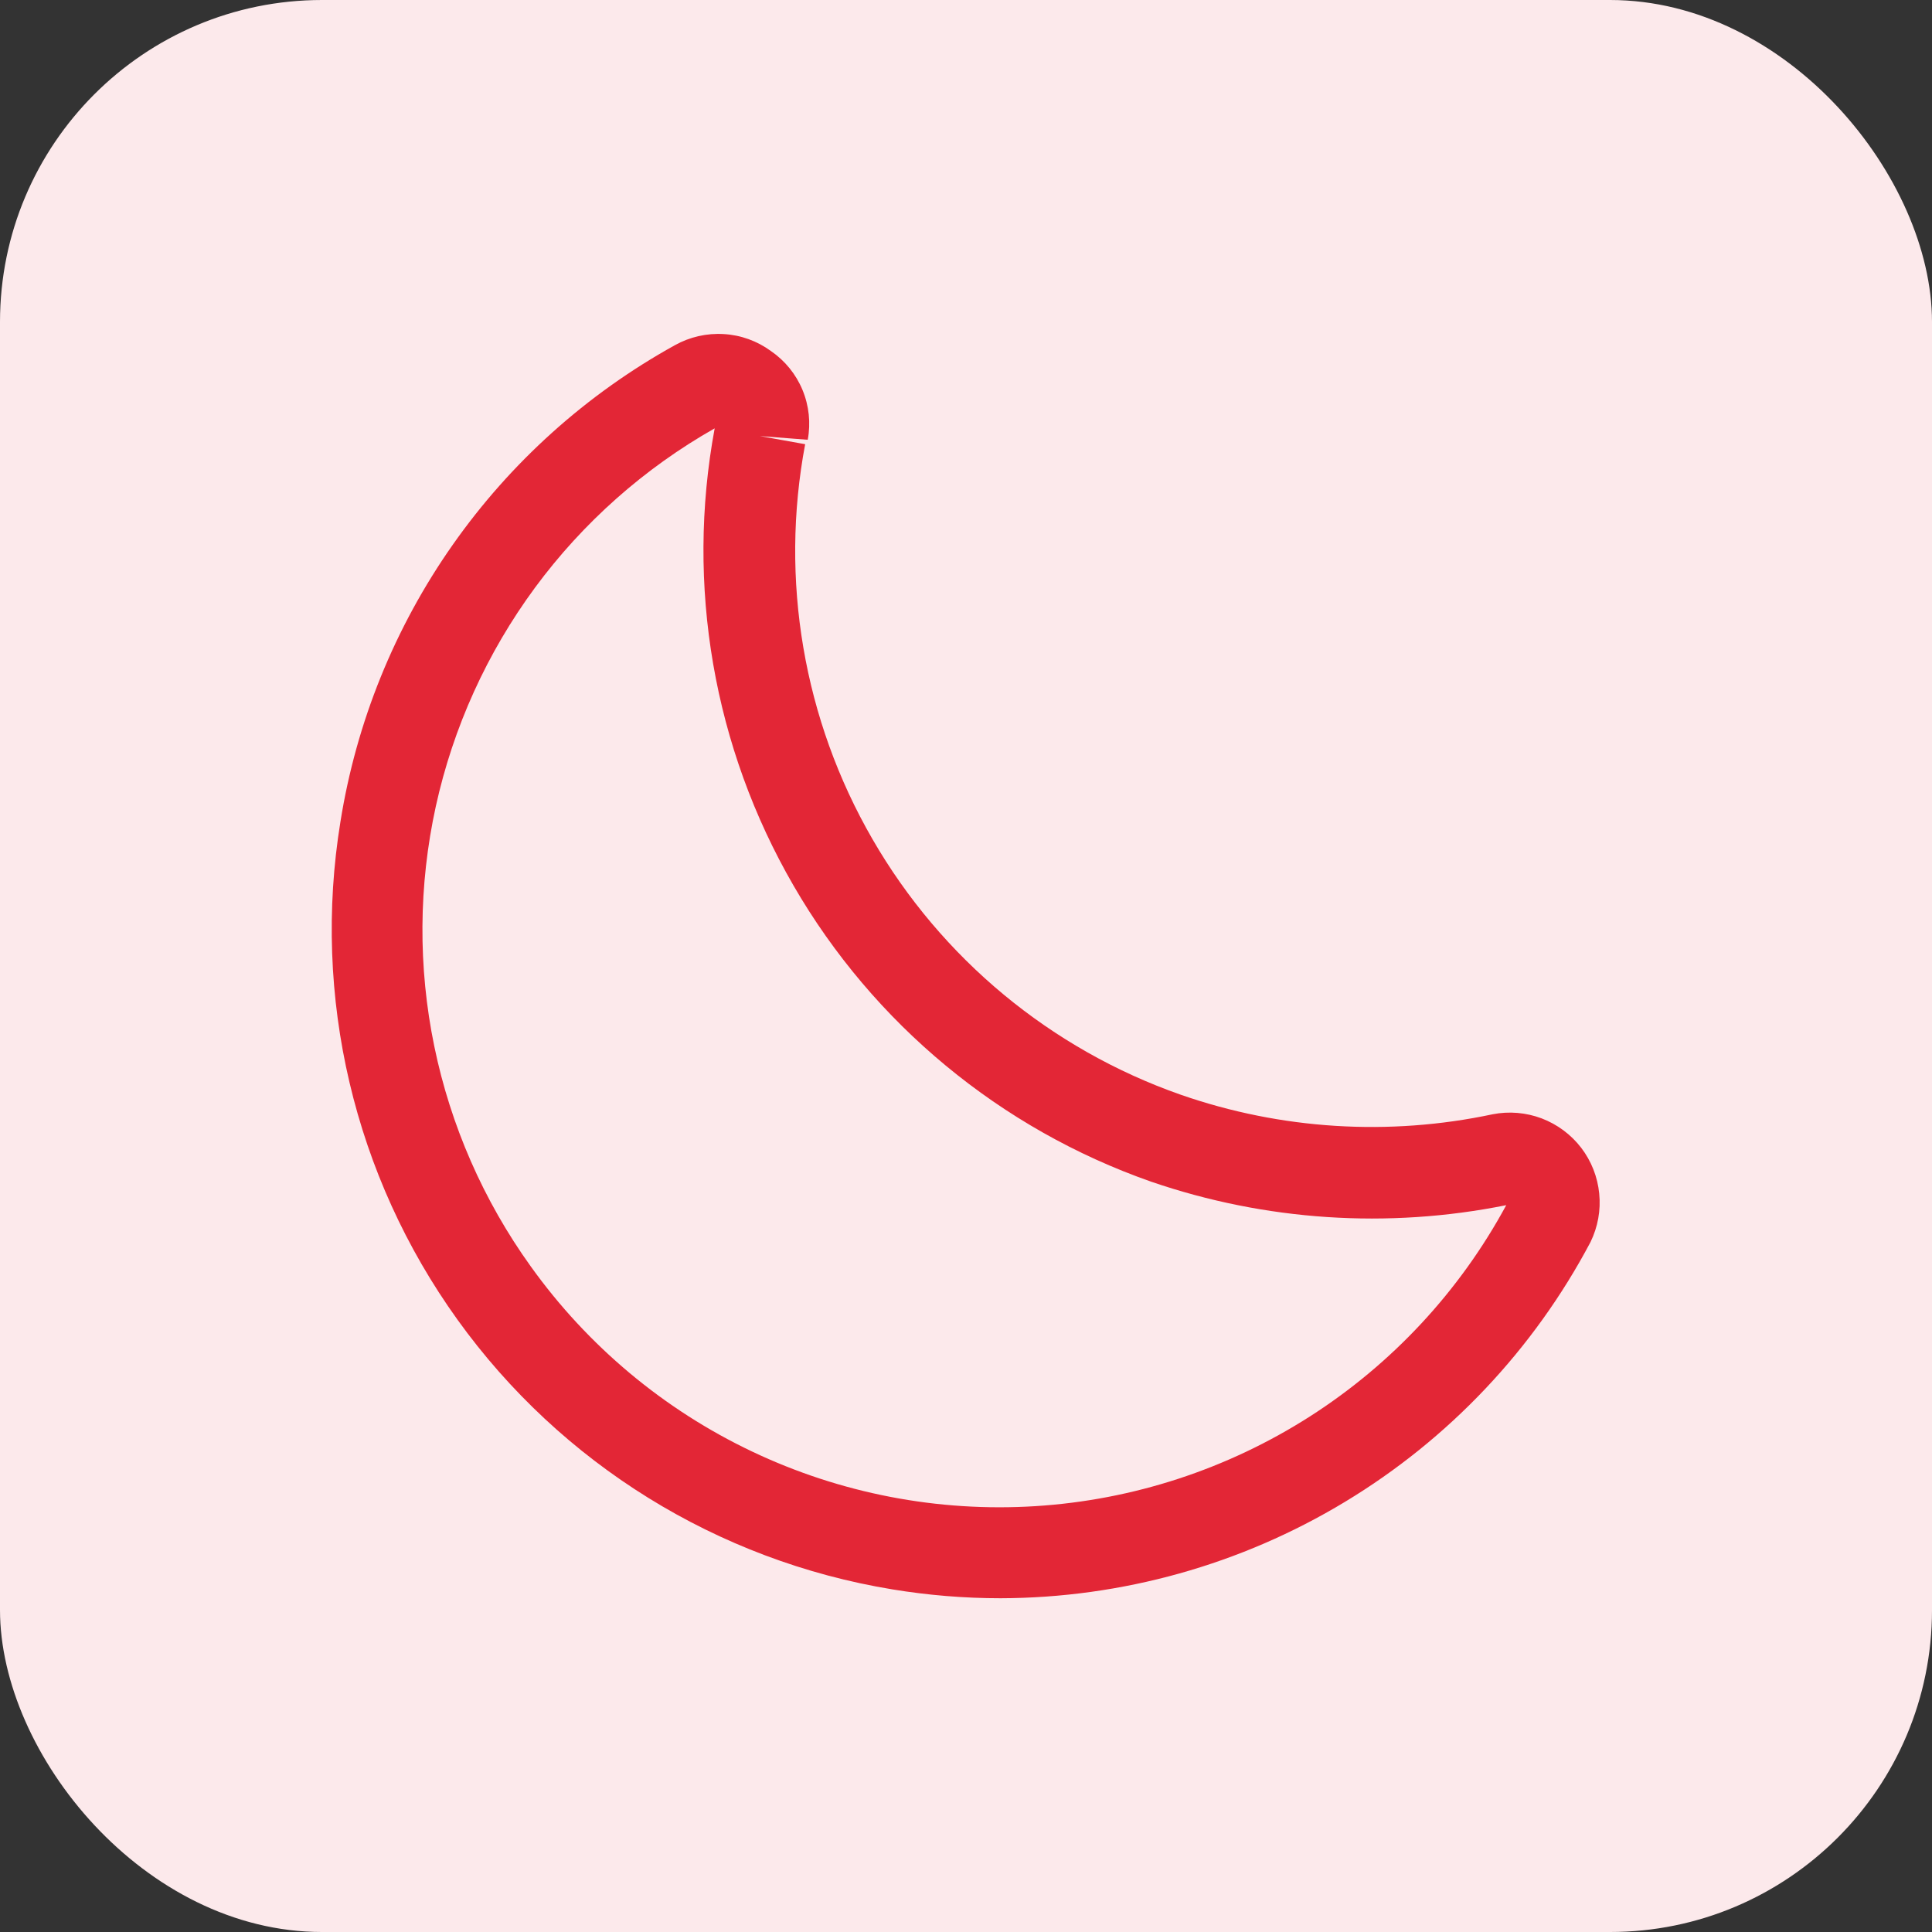 <svg width="24" height="24" viewBox="0 0 24 24" fill="none" xmlns="http://www.w3.org/2000/svg">
<rect x="0" y="0" width="24" height="24" fill="#333333" stroke="none"/>
<rect width="24" height="24" rx="4" fill="#FCE9EB"/>
<g clip-path="url(#clip0_686_570)">
<path d="M12.43 19.854C11.979 19.854 11.53 19.817 11.086 19.744C8.912 19.387 6.97 18.183 5.684 16.395C4.398 14.607 3.875 12.382 4.229 10.208C4.426 8.971 4.903 7.794 5.623 6.769C6.343 5.743 7.287 4.895 8.384 4.288C8.569 4.185 8.78 4.137 8.991 4.15C9.203 4.162 9.406 4.236 9.577 4.361C9.752 4.481 9.888 4.649 9.969 4.844C10.05 5.04 10.073 5.255 10.034 5.463L9.44 5.417L10.002 5.518C9.685 7.2 9.981 8.941 10.838 10.424C11.694 11.907 13.054 13.034 14.67 13.6C15.914 14.032 17.253 14.116 18.542 13.842C18.746 13.802 18.957 13.82 19.151 13.893C19.345 13.967 19.515 14.093 19.642 14.258C19.768 14.423 19.846 14.62 19.866 14.827C19.887 15.034 19.849 15.242 19.758 15.429C19.053 16.762 17.998 17.878 16.707 18.657C15.416 19.437 13.938 19.85 12.43 19.854ZM8.878 5.321C8.003 5.817 7.243 6.491 6.646 7.3C6.05 8.109 5.63 9.034 5.414 10.016C5.199 10.998 5.192 12.014 5.395 12.998C5.598 13.983 6.006 14.914 6.592 15.73C7.299 16.718 8.245 17.51 9.342 18.031C10.438 18.552 11.65 18.786 12.862 18.71C14.074 18.634 15.246 18.251 16.27 17.597C17.293 16.943 18.133 16.04 18.711 14.971C17.24 15.267 15.718 15.166 14.299 14.679C12.428 14.023 10.852 12.719 9.858 11.002C8.864 9.286 8.516 7.271 8.878 5.321Z" fill="#E32636"/>
</g>
<defs>
<clipPath id="clip0_686_570">
<rect width="16" height="16" fill="white" transform="translate(4 4)"/>
</clipPath>
</defs>
</svg>
